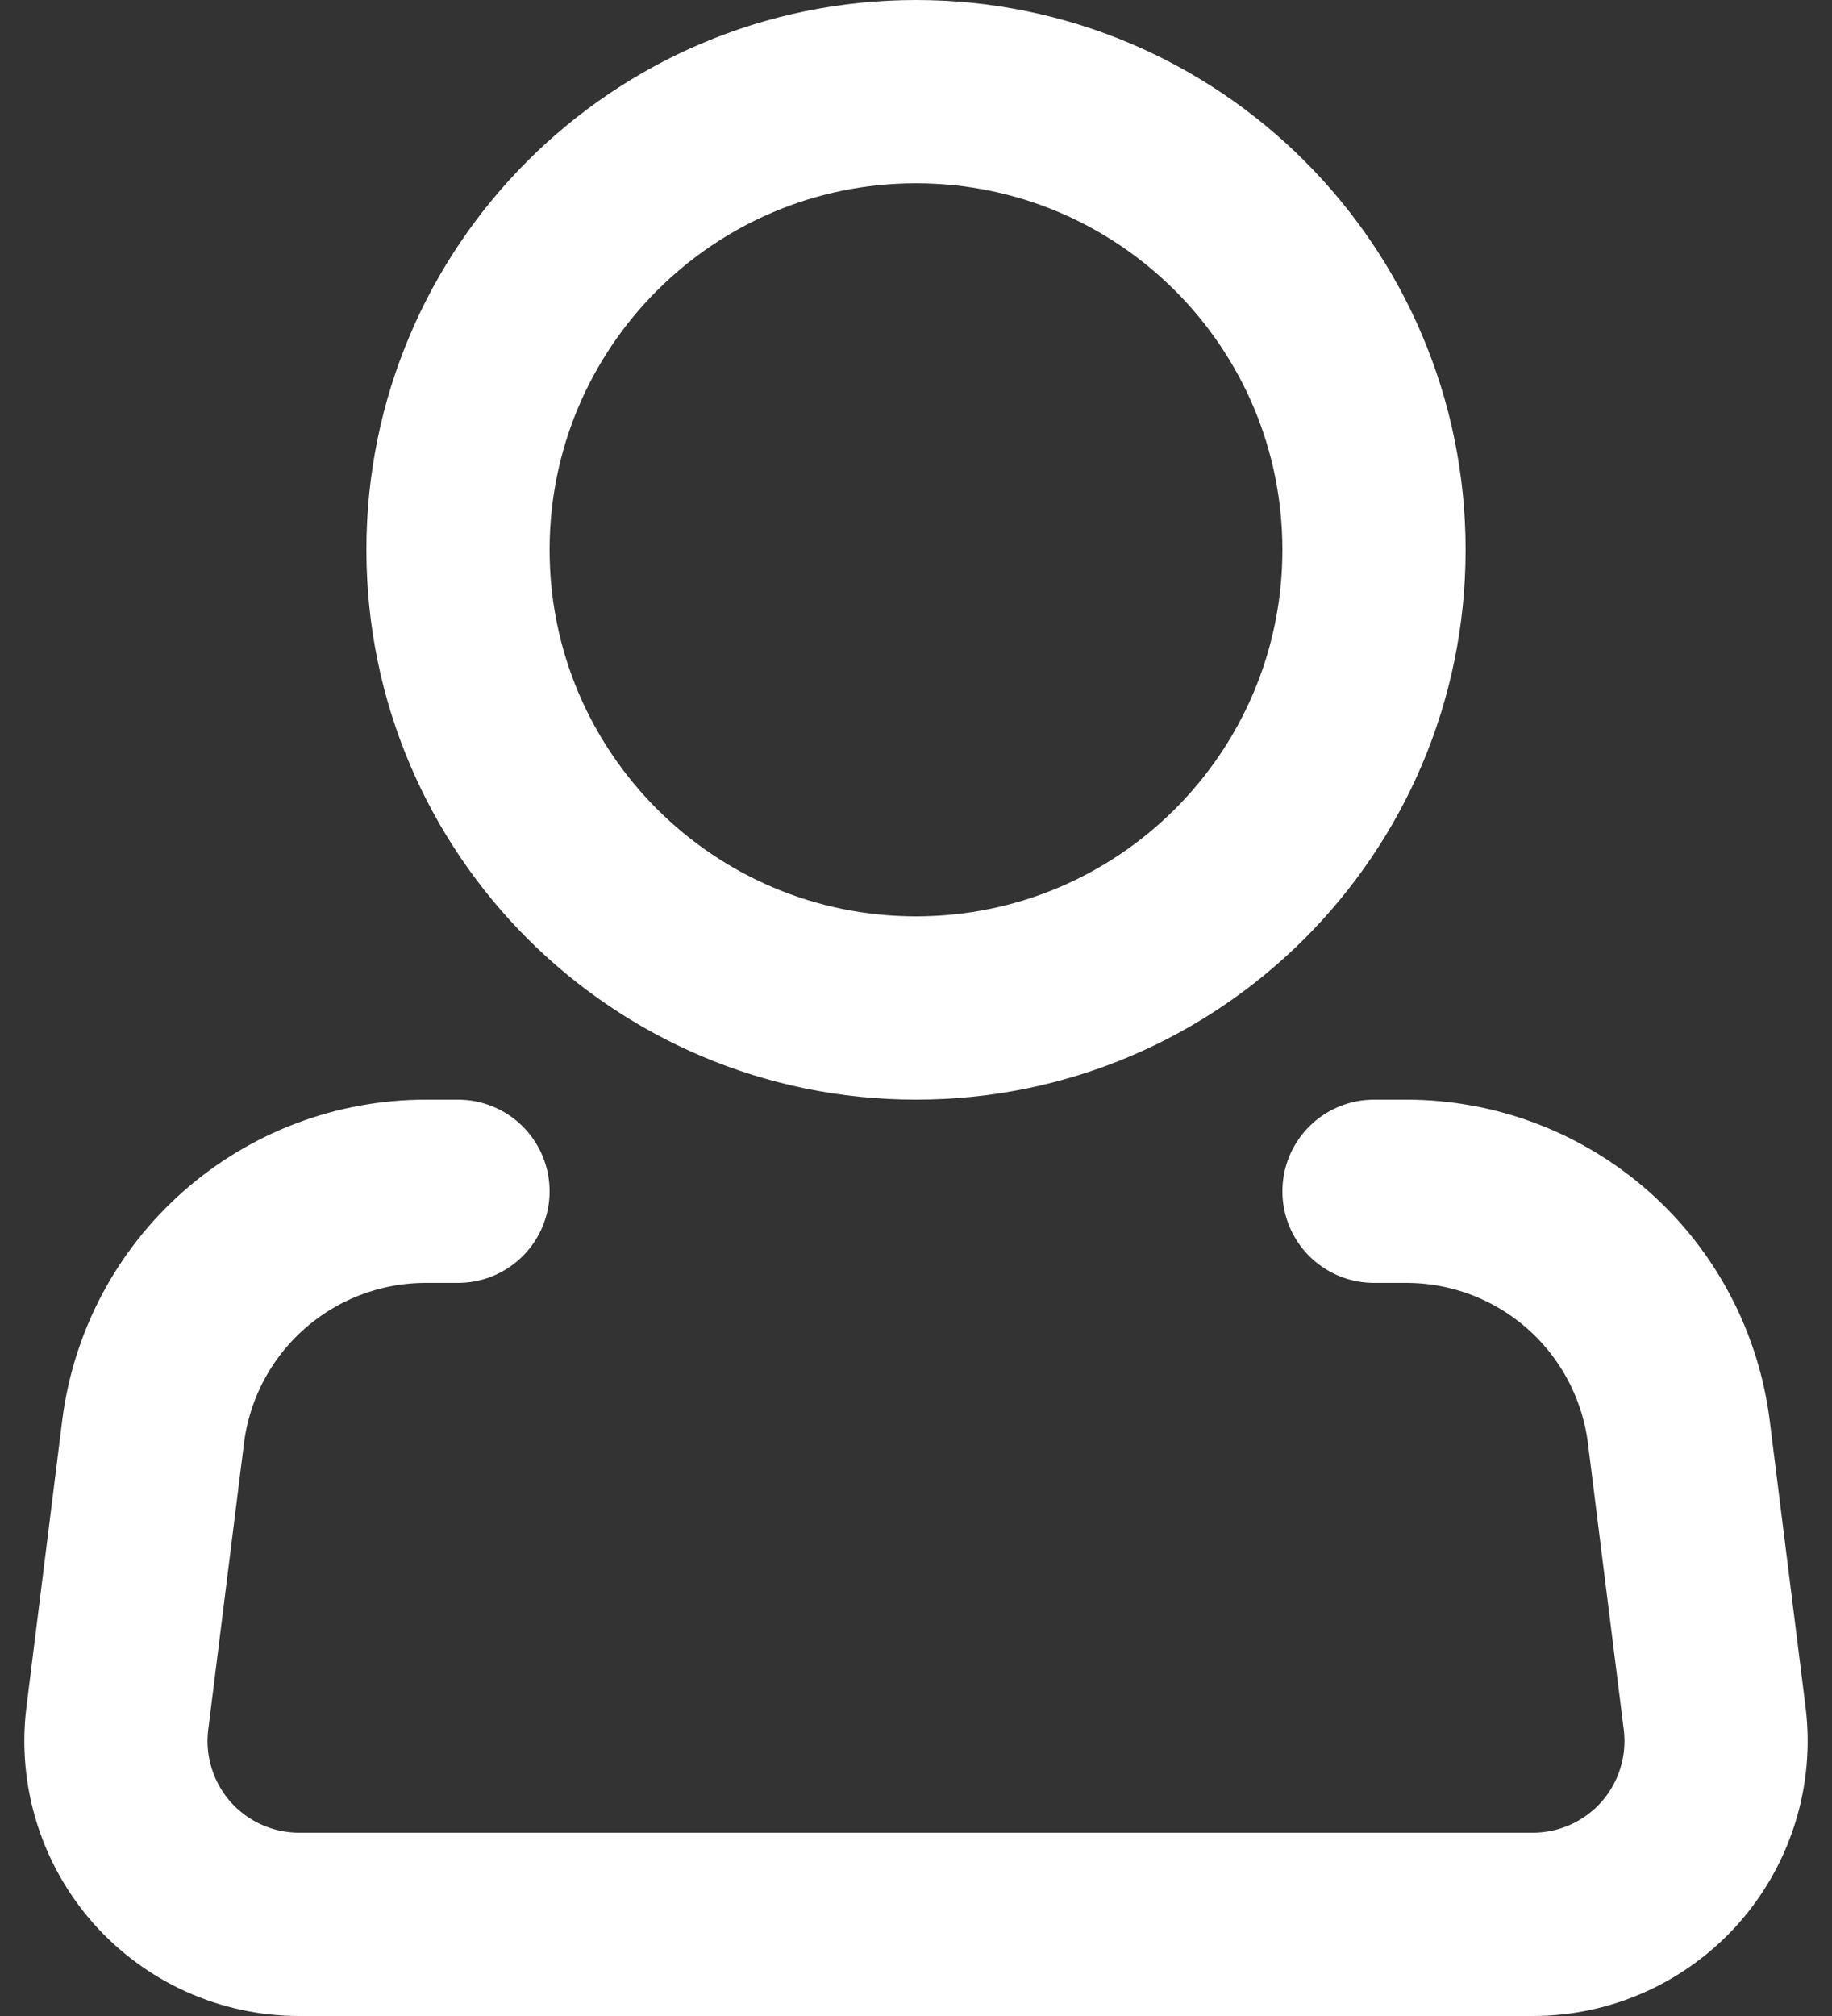 <svg width="20" height="22" viewBox="0 0 20 22" fill="none" xmlns="http://www.w3.org/2000/svg">
<rect x="0" y="0" width="20" height="22" fill="#333333" stroke="none"/>
<path d="M10 11C12.761 11 15 8.761 15 6C15 3.239 12.761 1 10 1C7.239 1 5 3.239 5 6C5 8.761 7.239 11 10 11Z" stroke="white" stroke-width="2"/>
<path d="M15 13H15.352C16.083 13 16.789 13.267 17.337 13.751C17.885 14.235 18.237 14.903 18.328 15.628L18.719 18.752C18.754 19.033 18.729 19.319 18.645 19.59C18.562 19.861 18.421 20.111 18.234 20.324C18.046 20.536 17.815 20.707 17.557 20.823C17.298 20.94 17.018 21 16.734 21H3.266C2.982 21 2.702 20.94 2.443 20.823C2.185 20.707 1.954 20.536 1.766 20.324C1.579 20.111 1.438 19.861 1.355 19.59C1.271 19.319 1.246 19.033 1.281 18.752L1.671 15.628C1.762 14.902 2.114 14.235 2.663 13.751C3.211 13.267 3.918 13 4.649 13H5" stroke="white" stroke-width="2" stroke-linecap="round" stroke-linejoin="round"/>
</svg>
